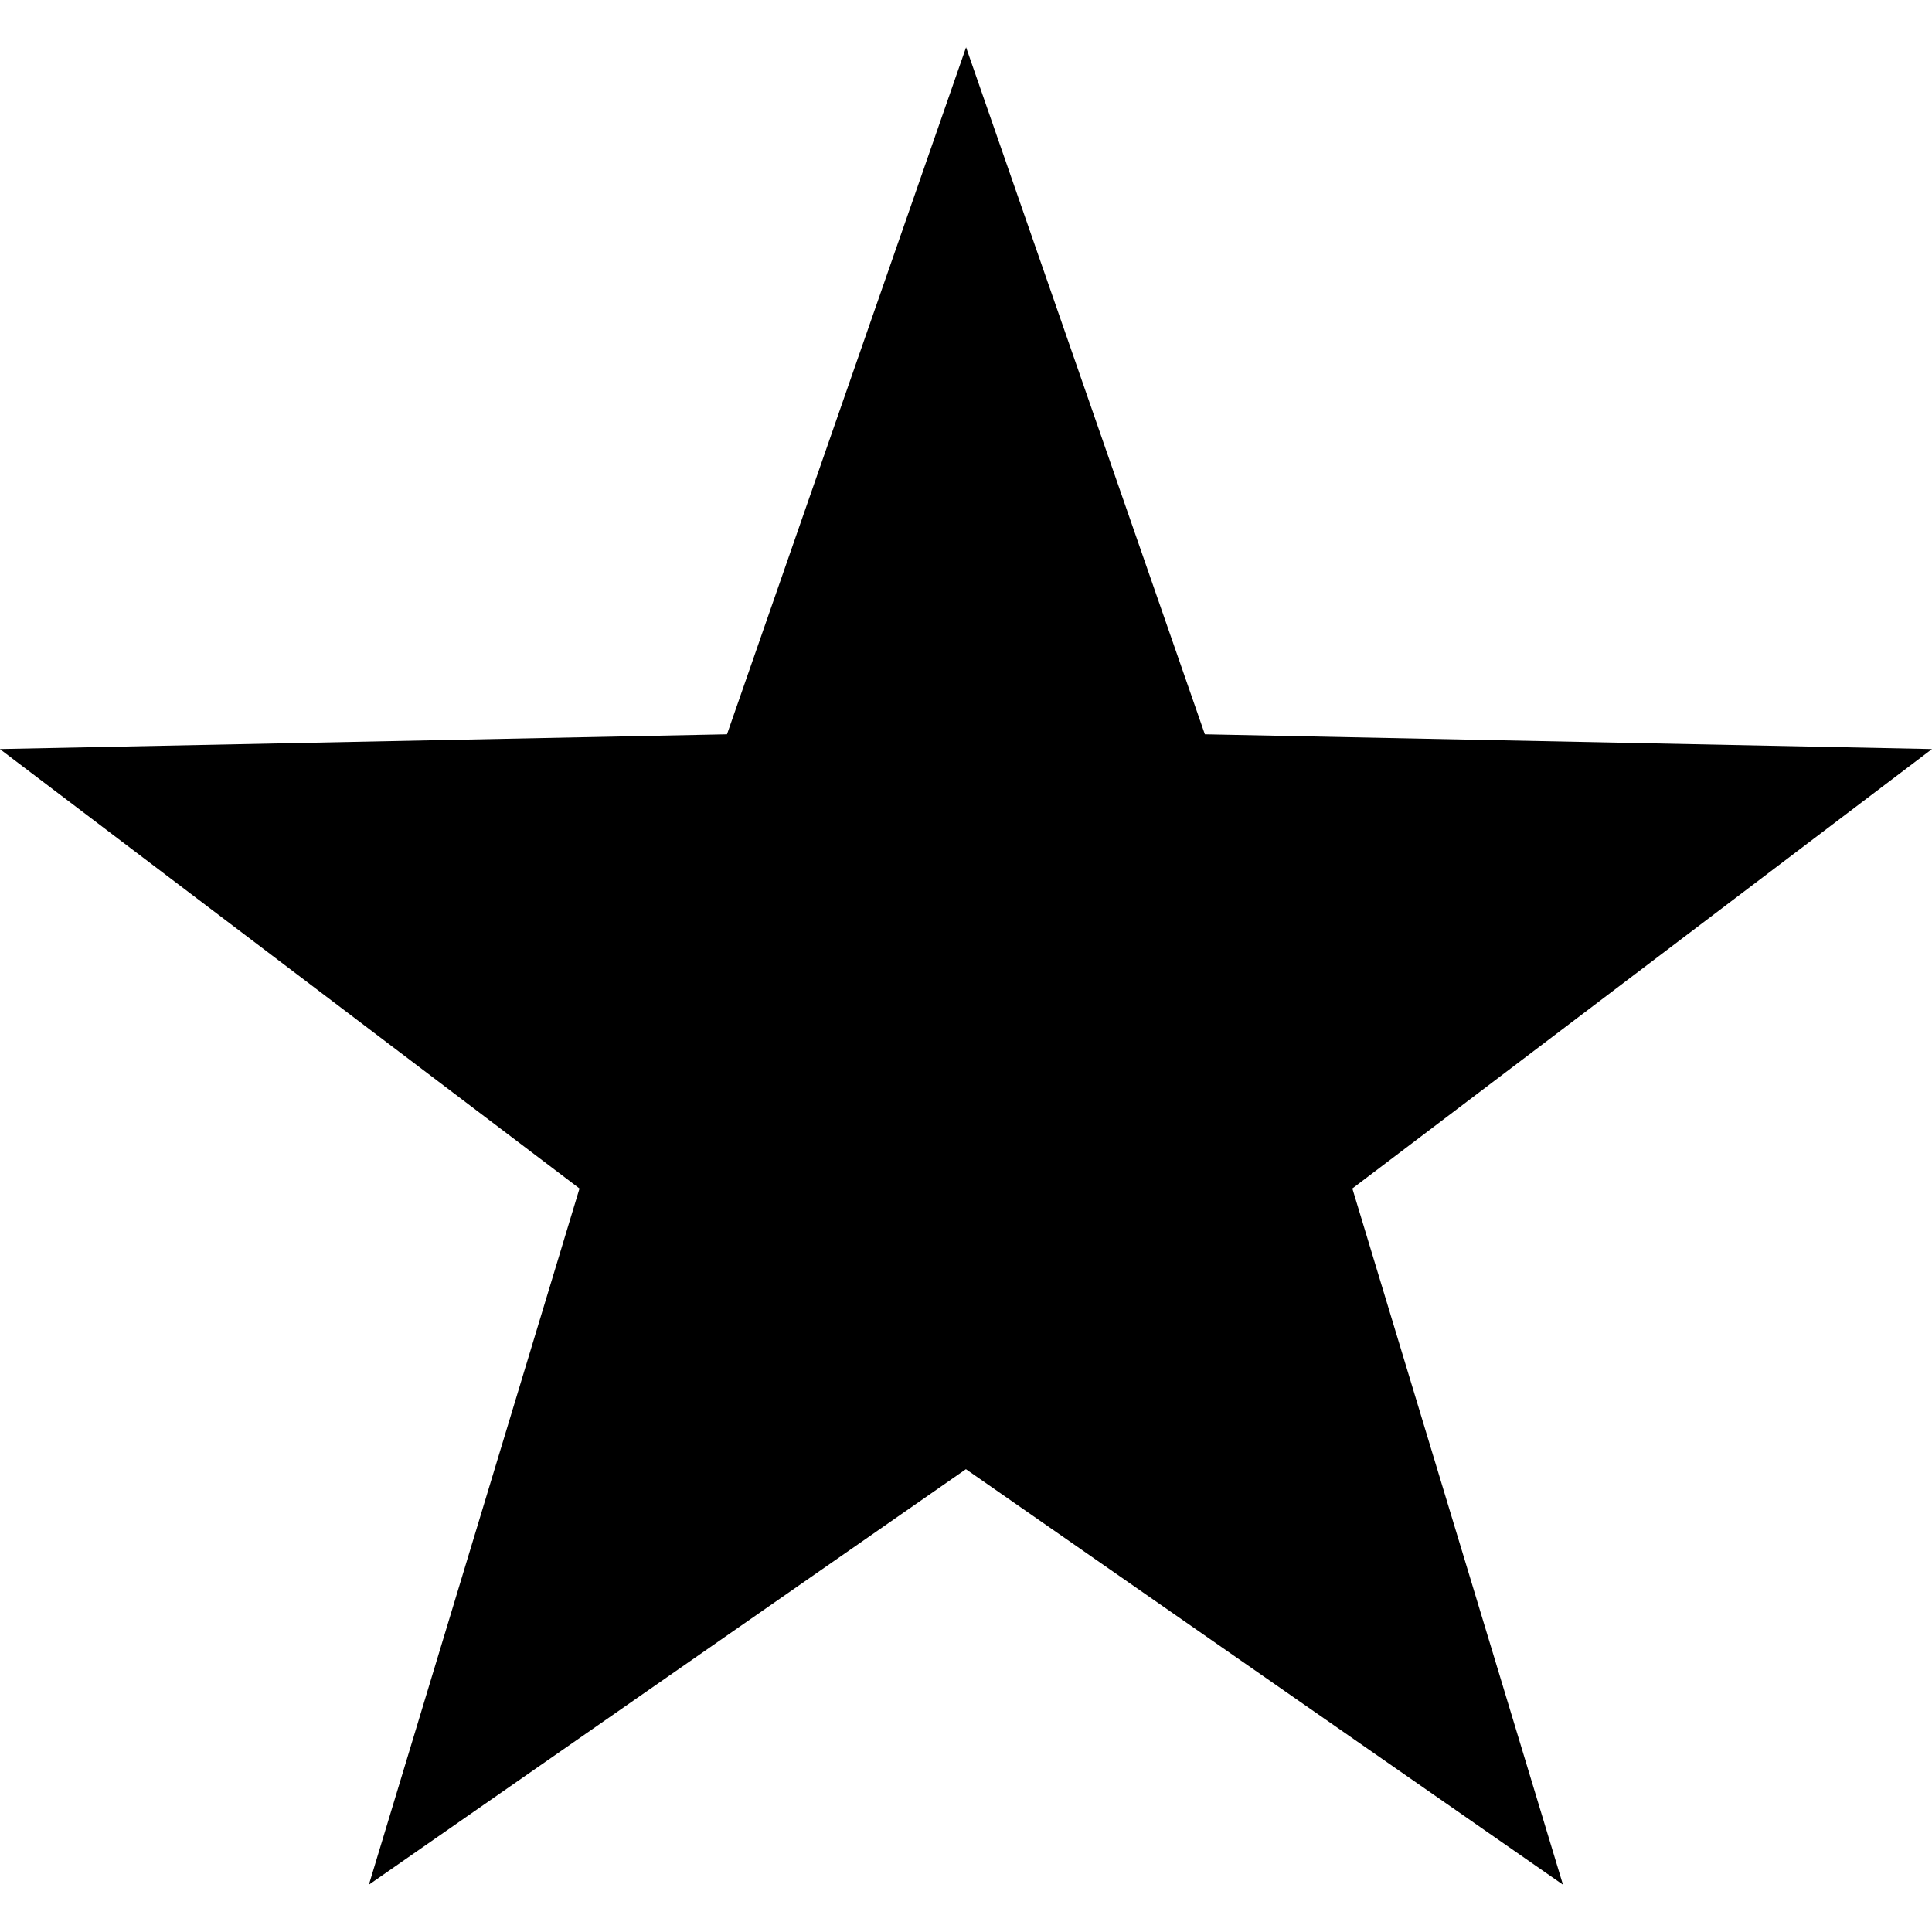 <?xml version="1.0" encoding="UTF-8" standalone="no"?>
<!-- Created with Inkscape (http://www.inkscape.org/) -->

<svg
   xmlns:dc="http://purl.org/dc/elements/1.1/"
   xmlns:cc="http://creativecommons.org/ns#"
   xmlns:rdf="http://www.w3.org/1999/02/22-rdf-syntax-ns#"
   xmlns:svg="http://www.w3.org/2000/svg"
   xmlns="http://www.w3.org/2000/svg"
   xmlns:sodipodi="http://sodipodi.sourceforge.net/DTD/sodipodi-0.dtd"
   xmlns:inkscape="http://www.inkscape.org/namespaces/inkscape"
   width="13.229mm"
   height="13.229mm"
   viewBox="0 0 13.229 13.229"
   version="1.1"
   id="svg2515"
   inkscape:version="0.92.3 (2405546, 2018-03-11)"
   sodipodi:docname="star.svg">
  <defs
     id="defs2509" />
  <sodipodi:namedview
     id="base"
     pagecolor="#ffffff"
     bordercolor="#666666"
     borderopacity="1.0"
     inkscape:pageopacity="0.0"
     inkscape:pageshadow="2"
     inkscape:zoom="1.4"
     inkscape:cx="2.5199443"
     inkscape:cy="62.461731"
     inkscape:document-units="mm"
     inkscape:current-layer="layer1"
     showgrid="false"
     inkscape:window-width="1920"
     inkscape:window-height="1057"
     inkscape:window-x="1072"
     inkscape:window-y="375"
     inkscape:window-maximized="1" />
  <g
     inkscape:label="Layer 1"
     inkscape:groupmode="layer"
     id="layer1"
     transform="translate(58.716,55.463)">
    <path
       sodipodi:type="star"
       style="opacity:1;fill-opacity:1;fill-rule:nonzero;stroke:none;stroke-width:0.312;stroke-linecap:round;stroke-linejoin:round;stroke-miterlimit:4;stroke-dasharray:1.25, 0.625;stroke-dashoffset:0;stroke-opacity:1;paint-order:normal"
       id="star"
       sodipodi:sides="5"
       sodipodi:cx="-52.10107"
       sodipodi:cy="-48.184071"
       sodipodi:r1="6.9549842"
       sodipodi:r2="2.7819941"
       sodipodi:arg1="-1.5707963"
       sodipodi:arg2="-0.9424778"
       inkscape:flatsided="false"
       inkscape:rounded="0"
       inkscape:randomized="0"
       d="m -52.101,-55.139 1.635,4.704 4.979,0.101 -3.969,3.009 1.442,4.767 -4.088,-2.845 -4.088,2.845 1.442,-4.767 -3.969,-3.009 4.979,-0.101 z"
       inkscape:transform-center-x="-2.8648079e-005"
       inkscape:transform-center-y="-0.6641421" />
  </g>
</svg>
